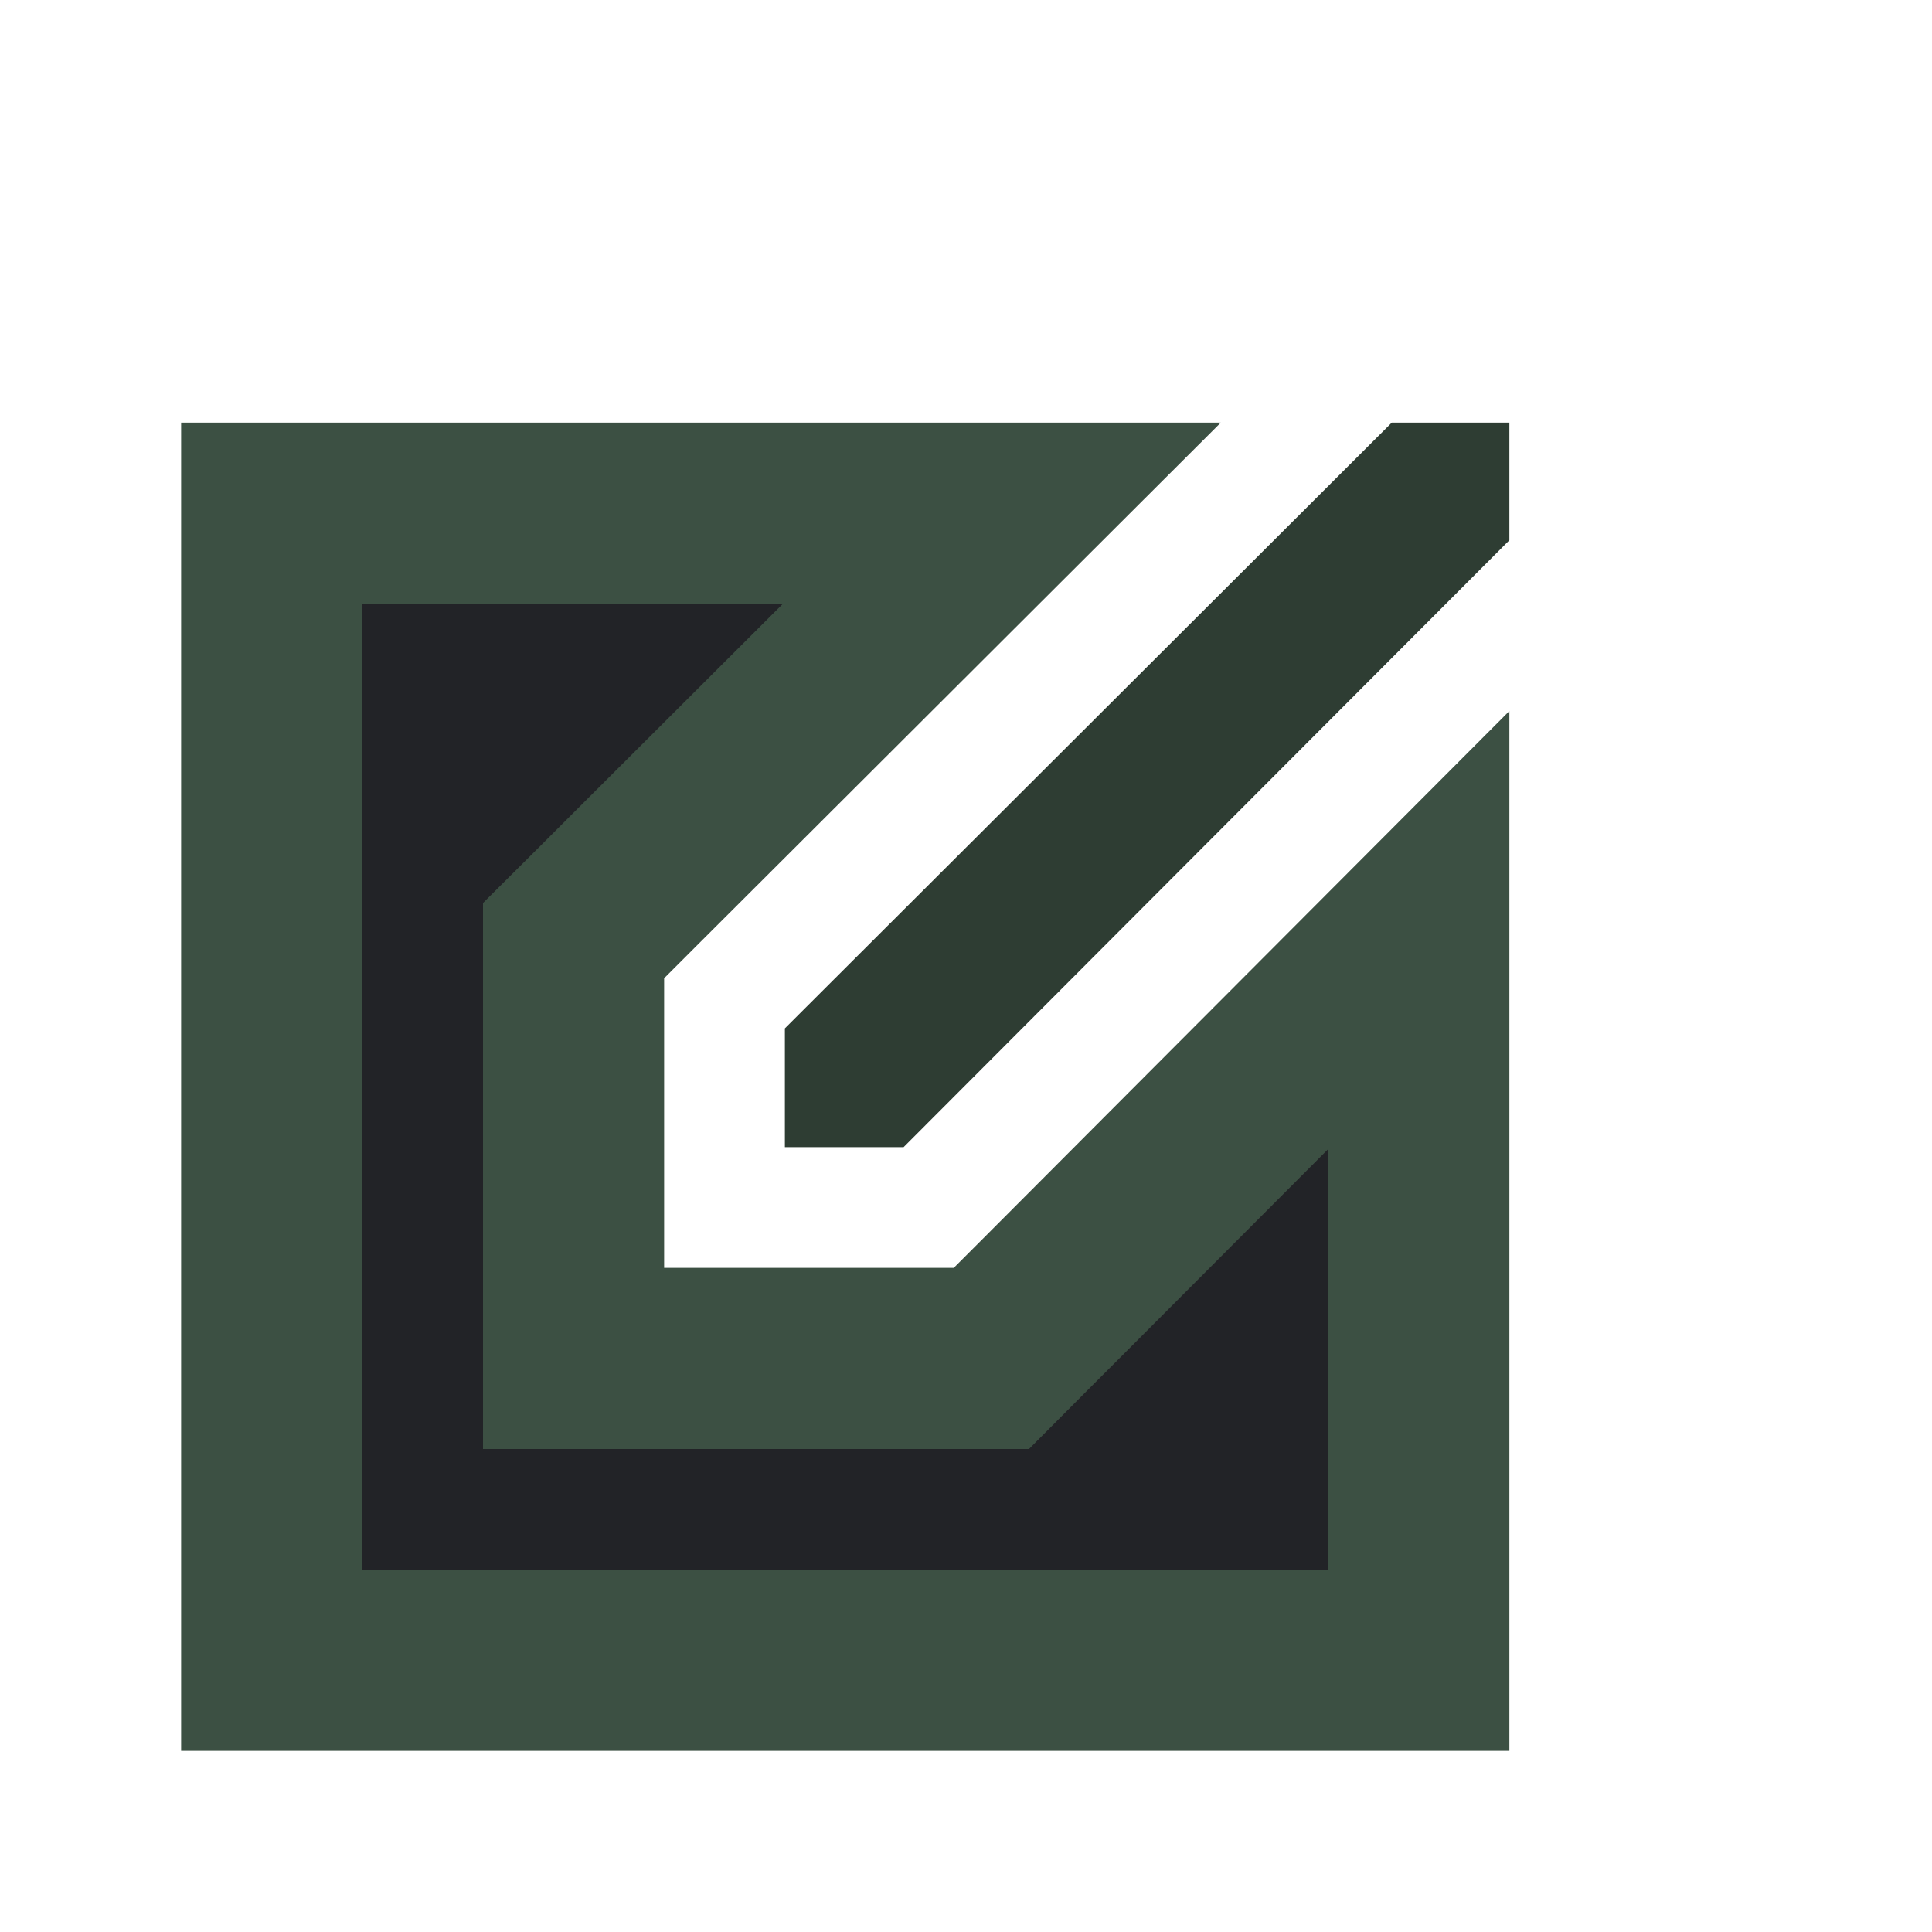 <svg width="16" height="16" viewBox="0 0 16 16" fill="none" xmlns="http://www.w3.org/2000/svg">
<path d="M8.297 4.25L5.264 7.277L4.971 7.57L4.75 7.79V11.25H8.21L8.43 11.029L8.723 10.736L11.75 7.702V13.75H2.25V4.25H8.297Z" fill="#222327" stroke="#3C5043" stroke-width="1.5"/>
<path d="M12 4V4.267L7.276 9H7V8.724L11.733 4H12Z" fill="#222327" stroke="#2E3D33"/>
</svg>
